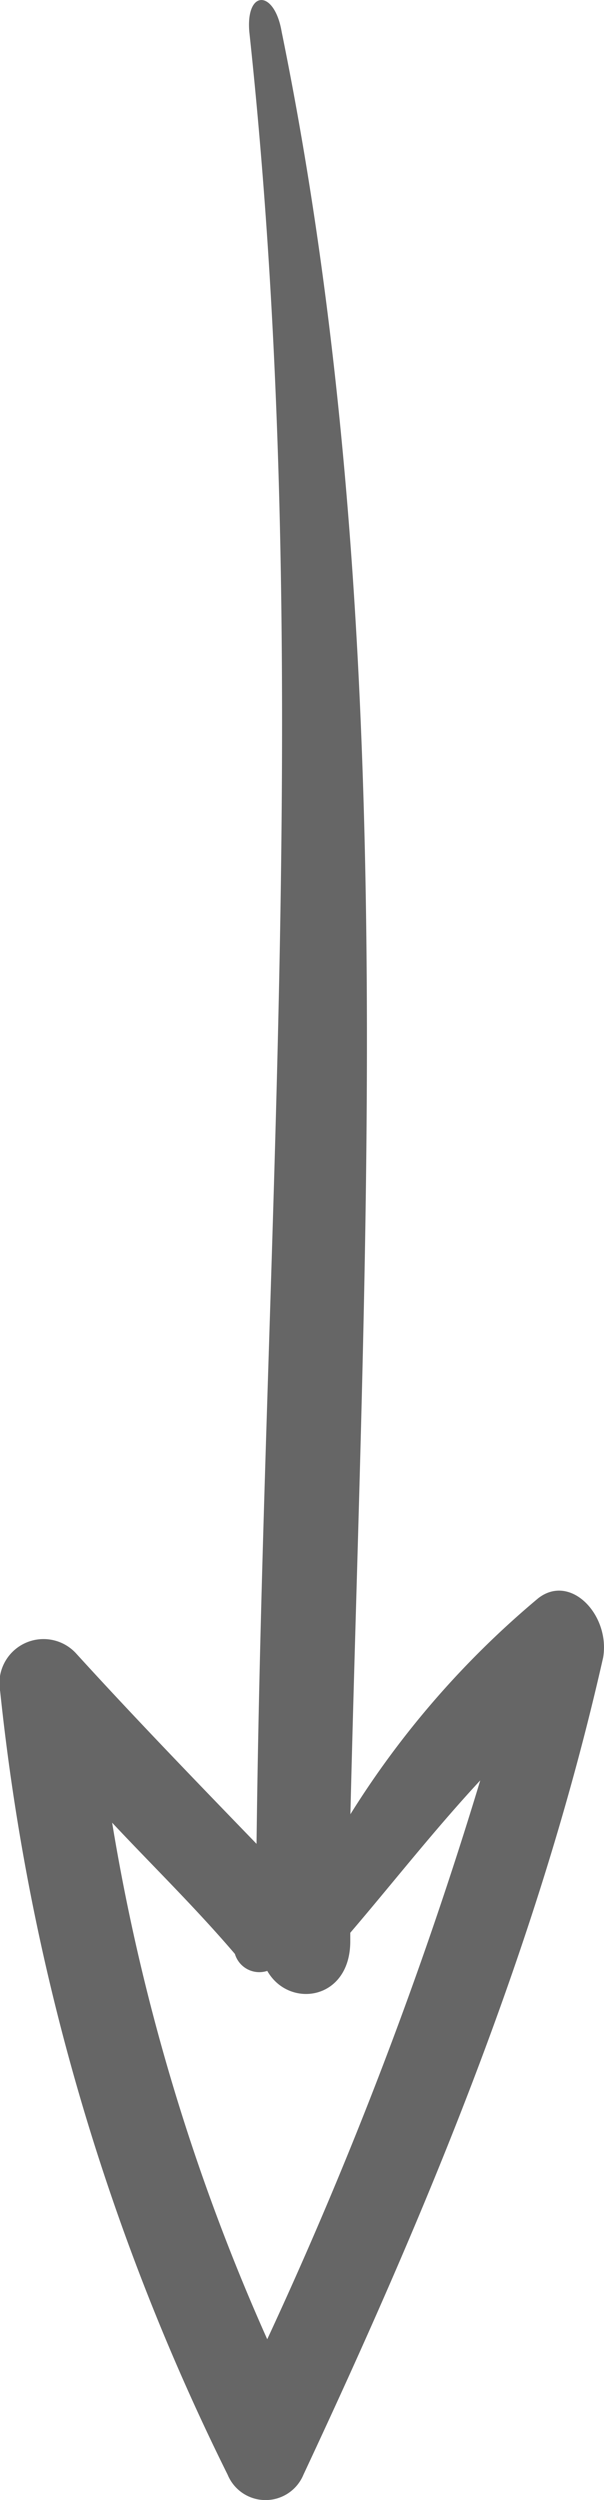 <svg xmlns="http://www.w3.org/2000/svg" width="32.011" height="132.313" viewBox="0 0 32.011 132.313">
  <g id="up-arrow" transform="translate(161.843 132.313) rotate(180)">
    <path id="Tracé_70" data-name="Tracé 70" d="M149.779,1.344a2.174,2.174,0,0,0-4.018,0c-6.506,13.892-12.438,28.009-15.883,43.245-.383,2.241,1.722,4.481,3.444,3.137a47.986,47.986,0,0,0,9.95-11.428c-.765,31.37-2.672,63.411,3.643,94.333.383,2.241,1.906,2.241,1.715,0-3.444-32.042-.765-63.86-.383-95.9,3.253,3.361,6.506,6.722,9.568,10.083a2.339,2.339,0,0,0,4.019-2.017A121.438,121.438,0,0,0,149.779,1.344Zm-2.1,26.664c-1.148-2.017-4.4-1.568-4.4,1.568v.448c-2.3,2.689-4.4,5.378-6.889,8.066a224.368,224.368,0,0,1,11.29-29.577A111.019,111.019,0,0,1,155.9,35.851c-2.1-2.241-4.4-4.481-6.506-6.946A1.349,1.349,0,0,0,147.674,28.009Z" transform="translate(0)" fill="#666"/>
  </g>
</svg>
